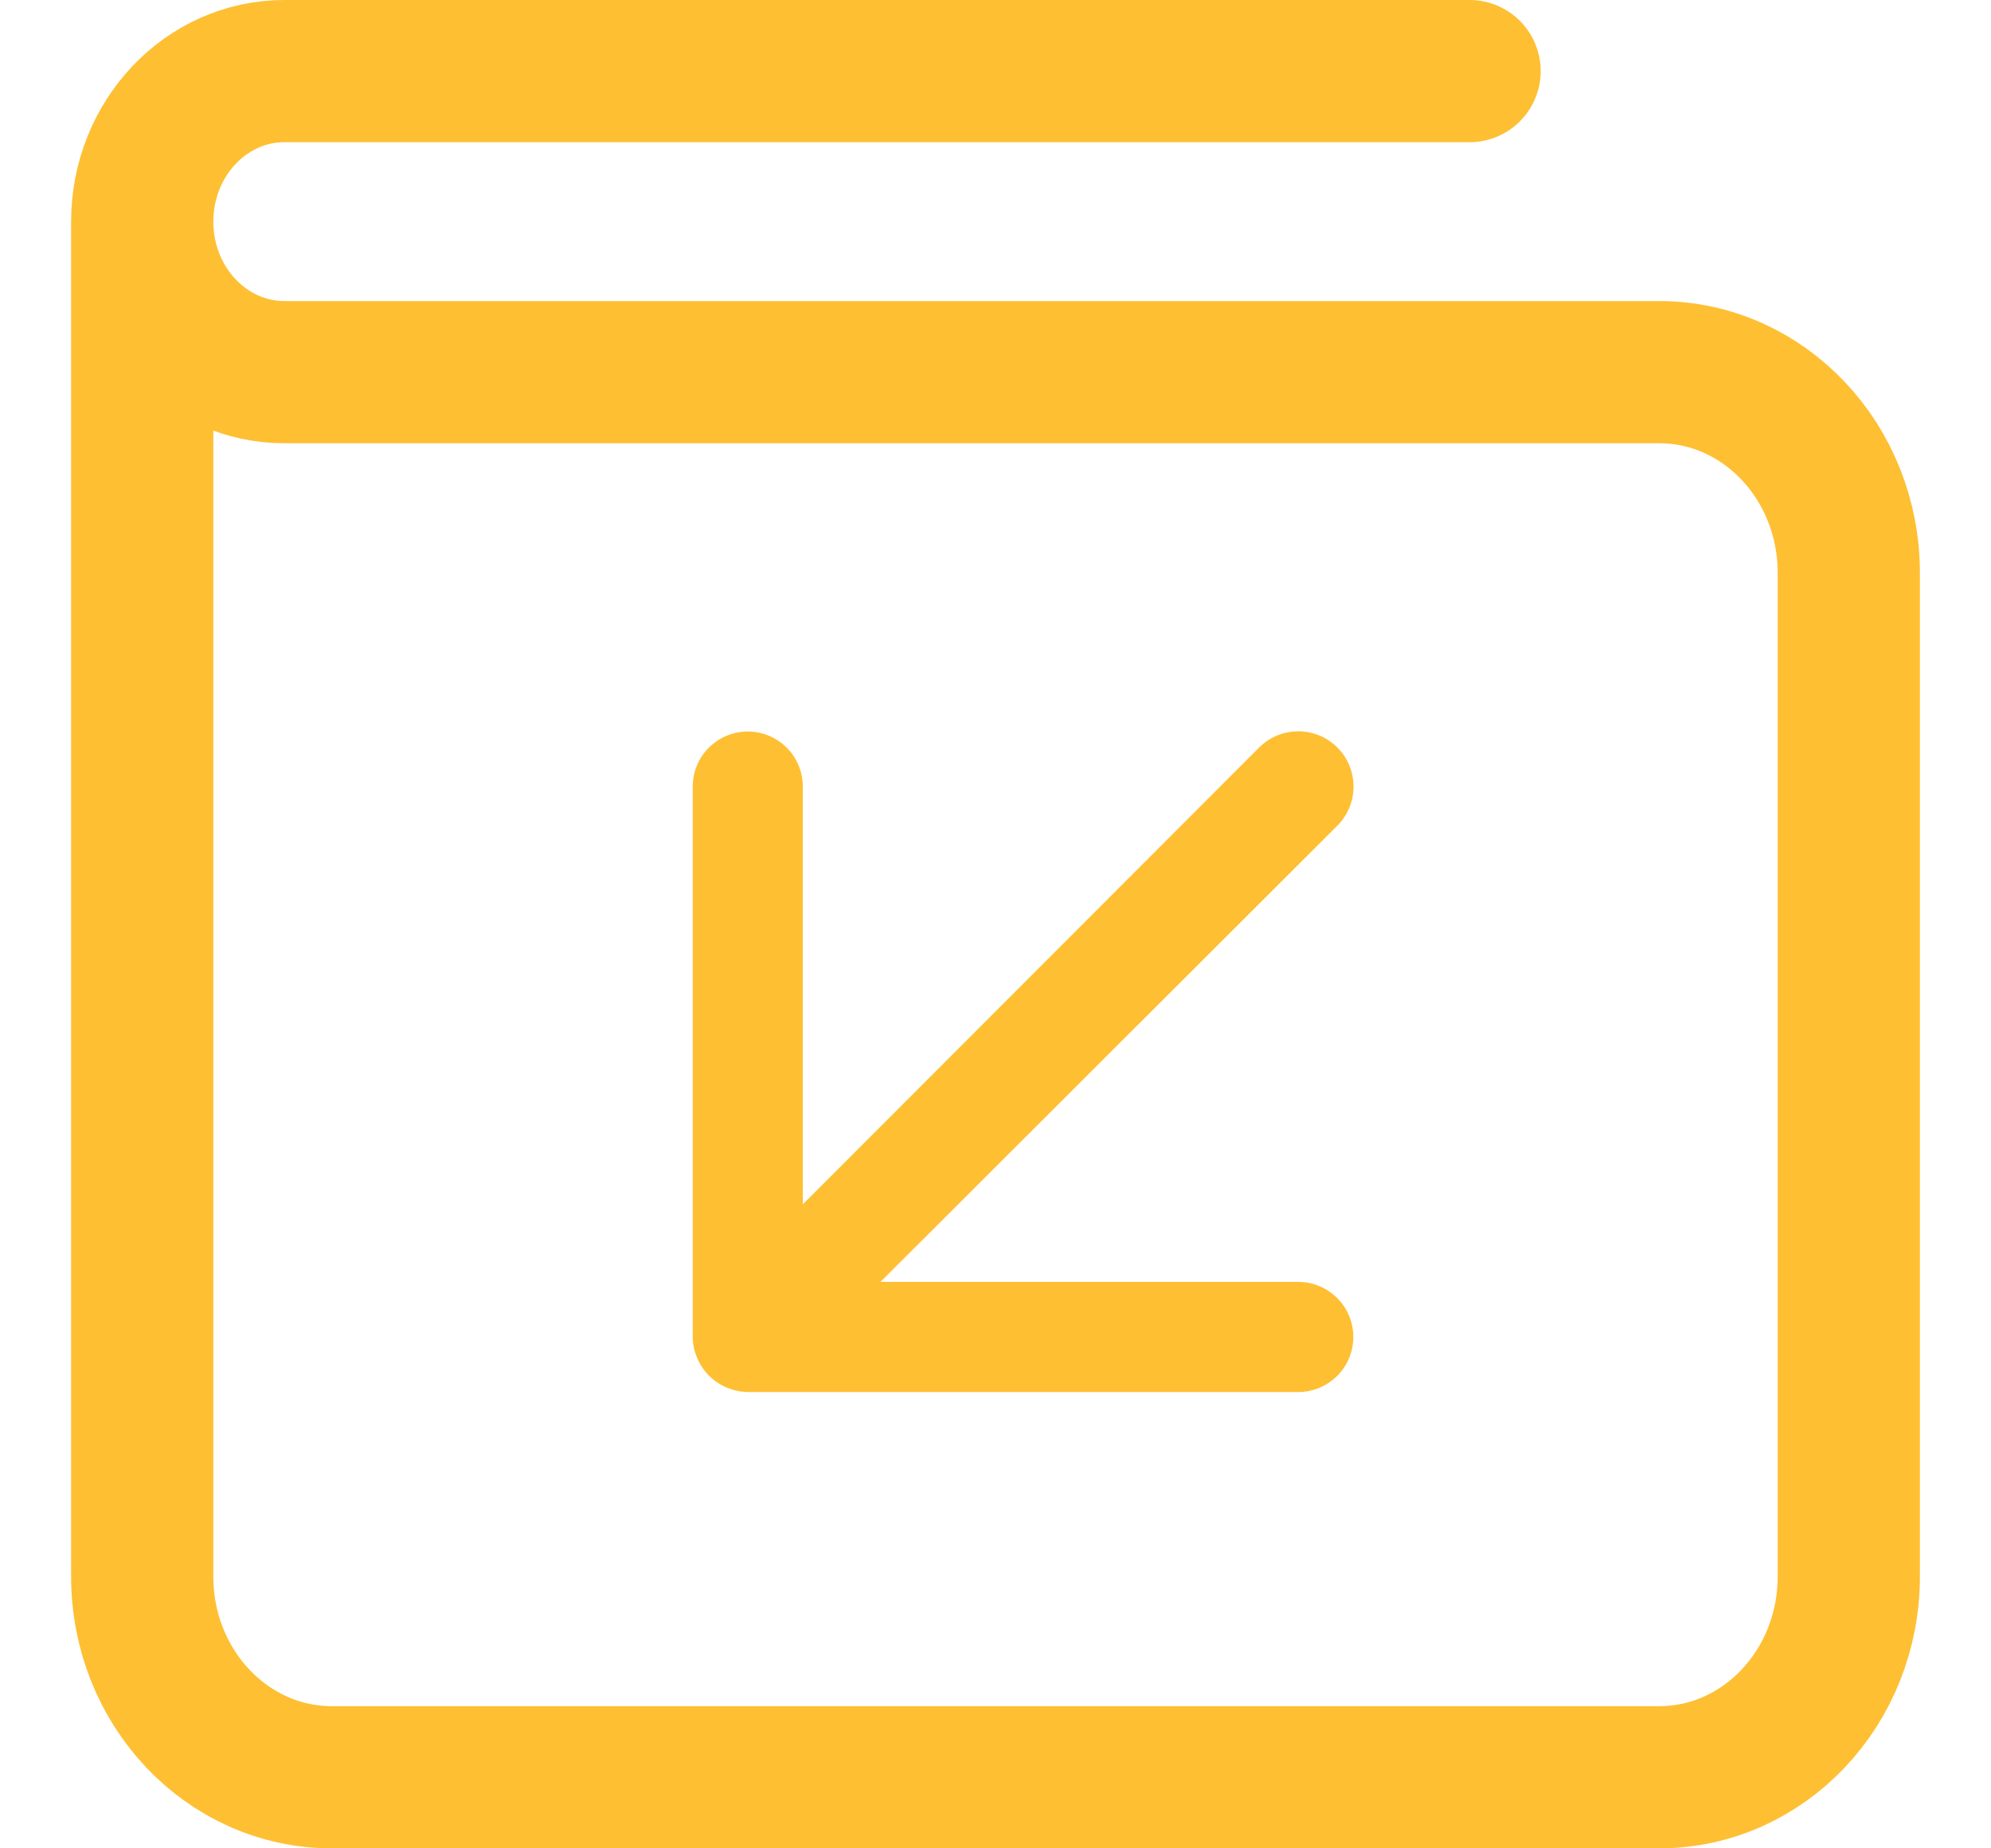 <svg width="28" height="26" viewBox="0 0 26 26" fill="none" xmlns="http://www.w3.org/2000/svg">
    <path d="M1 3.118V22.177C1 23.736 2.193 25 3.667 25H22.333C23.807 25 25 23.736 25 22.177V8.059C25 6.499 23.807 5.235 22.333 5.235H3C1.896 5.235 1 4.287 1 3.118V3.118C1 1.949 1.896 1 3 1H19.667" stroke="#FEBF32" stroke-width="2" stroke-linecap="round" stroke-linejoin="round"/>
    <path d="M17.258 18.032H11.382L17.808 11.614C17.953 11.468 18.035 11.271 18.035 11.065C18.035 10.858 17.953 10.661 17.808 10.515C17.662 10.369 17.464 10.287 17.258 10.287C17.052 10.287 16.854 10.369 16.708 10.515L10.29 16.941V11.065C10.29 10.859 10.209 10.662 10.064 10.517C9.918 10.372 9.721 10.29 9.516 10.29C9.311 10.29 9.114 10.372 8.969 10.517C8.823 10.662 8.742 10.859 8.742 11.065V18.806C8.743 18.908 8.764 19.008 8.804 19.101C8.882 19.29 9.033 19.44 9.222 19.519C9.315 19.558 9.415 19.579 9.516 19.581H17.258C17.463 19.581 17.66 19.499 17.805 19.354C17.951 19.209 18.032 19.012 18.032 18.806C18.032 18.601 17.951 18.404 17.805 18.259C17.66 18.114 17.463 18.032 17.258 18.032Z" fill="#FEBF32"/>
    </svg>
    